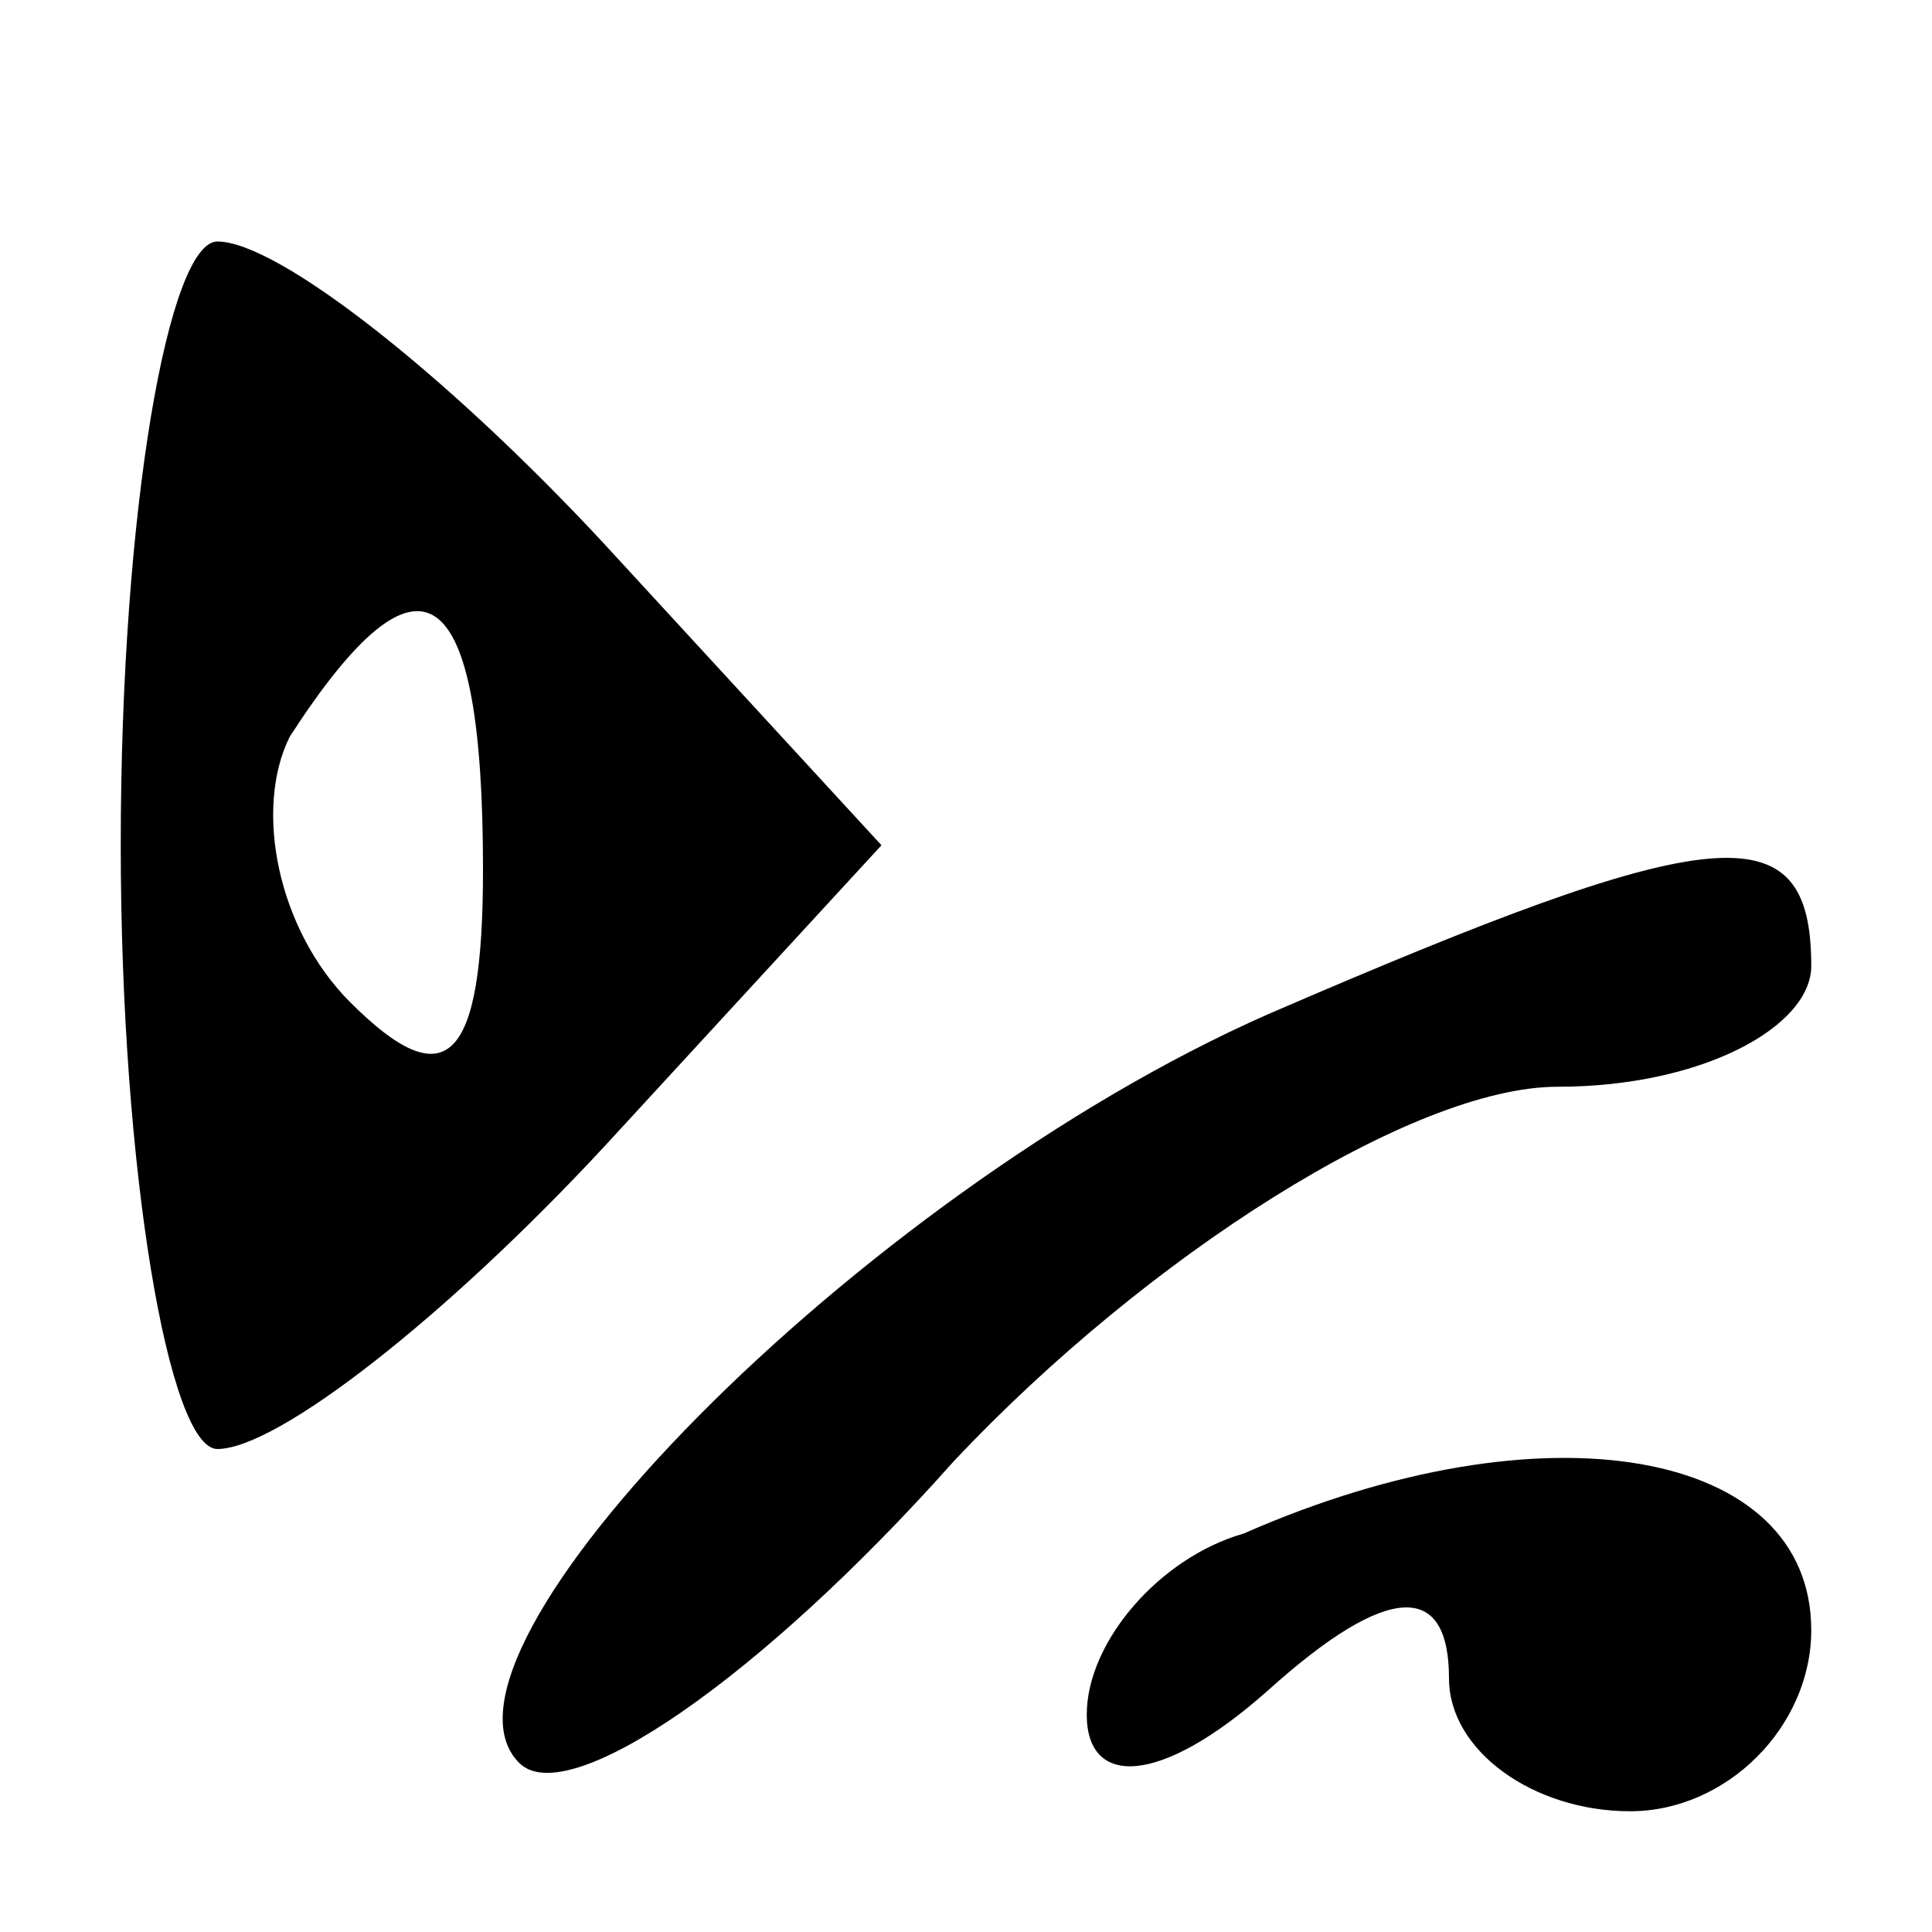 <?xml version="1.0" standalone="no"?>
<!DOCTYPE svg PUBLIC "-//W3C//DTD SVG 20010904//EN"
 "http://www.w3.org/TR/2001/REC-SVG-20010904/DTD/svg10.dtd">
<svg version="1.0" xmlns="http://www.w3.org/2000/svg"
 width="16pt" height="16pt" viewBox="0 0 16 16"
 preserveAspectRatio="xMidYMid meet">
<g transform="translate(0,16) scale(0.1,-0.1)"
fill="#000000" stroke="none">
<path d="M10 90 c0 -27 4 -50 8 -50 5 0 19 11 32 25 l23 25 -23 25 c-13 14
-27 25 -32 25 -4 0 -8 -22 -8 -50z m30 -2 c0 -16 -3 -19 -11 -11 -6 6 -8 16
-5 22 11 17 16 13 16 -11z"/>
<path d="M105 76 c-34 -15 -71 -53 -62 -62 4 -4 20 7 36 25 16 17 38 31 50 31
12 0 21 5 21 10 0 13 -8 12 -45 -4z"/>
<path d="M103 33 c-7 -2 -13 -9 -13 -15 0 -6 6 -6 15 2 10 9 15 9 15 1 0 -6 7
-11 15 -11 8 0 15 7 15 15 0 15 -22 19 -47 8z"/>
</g>
</svg>
